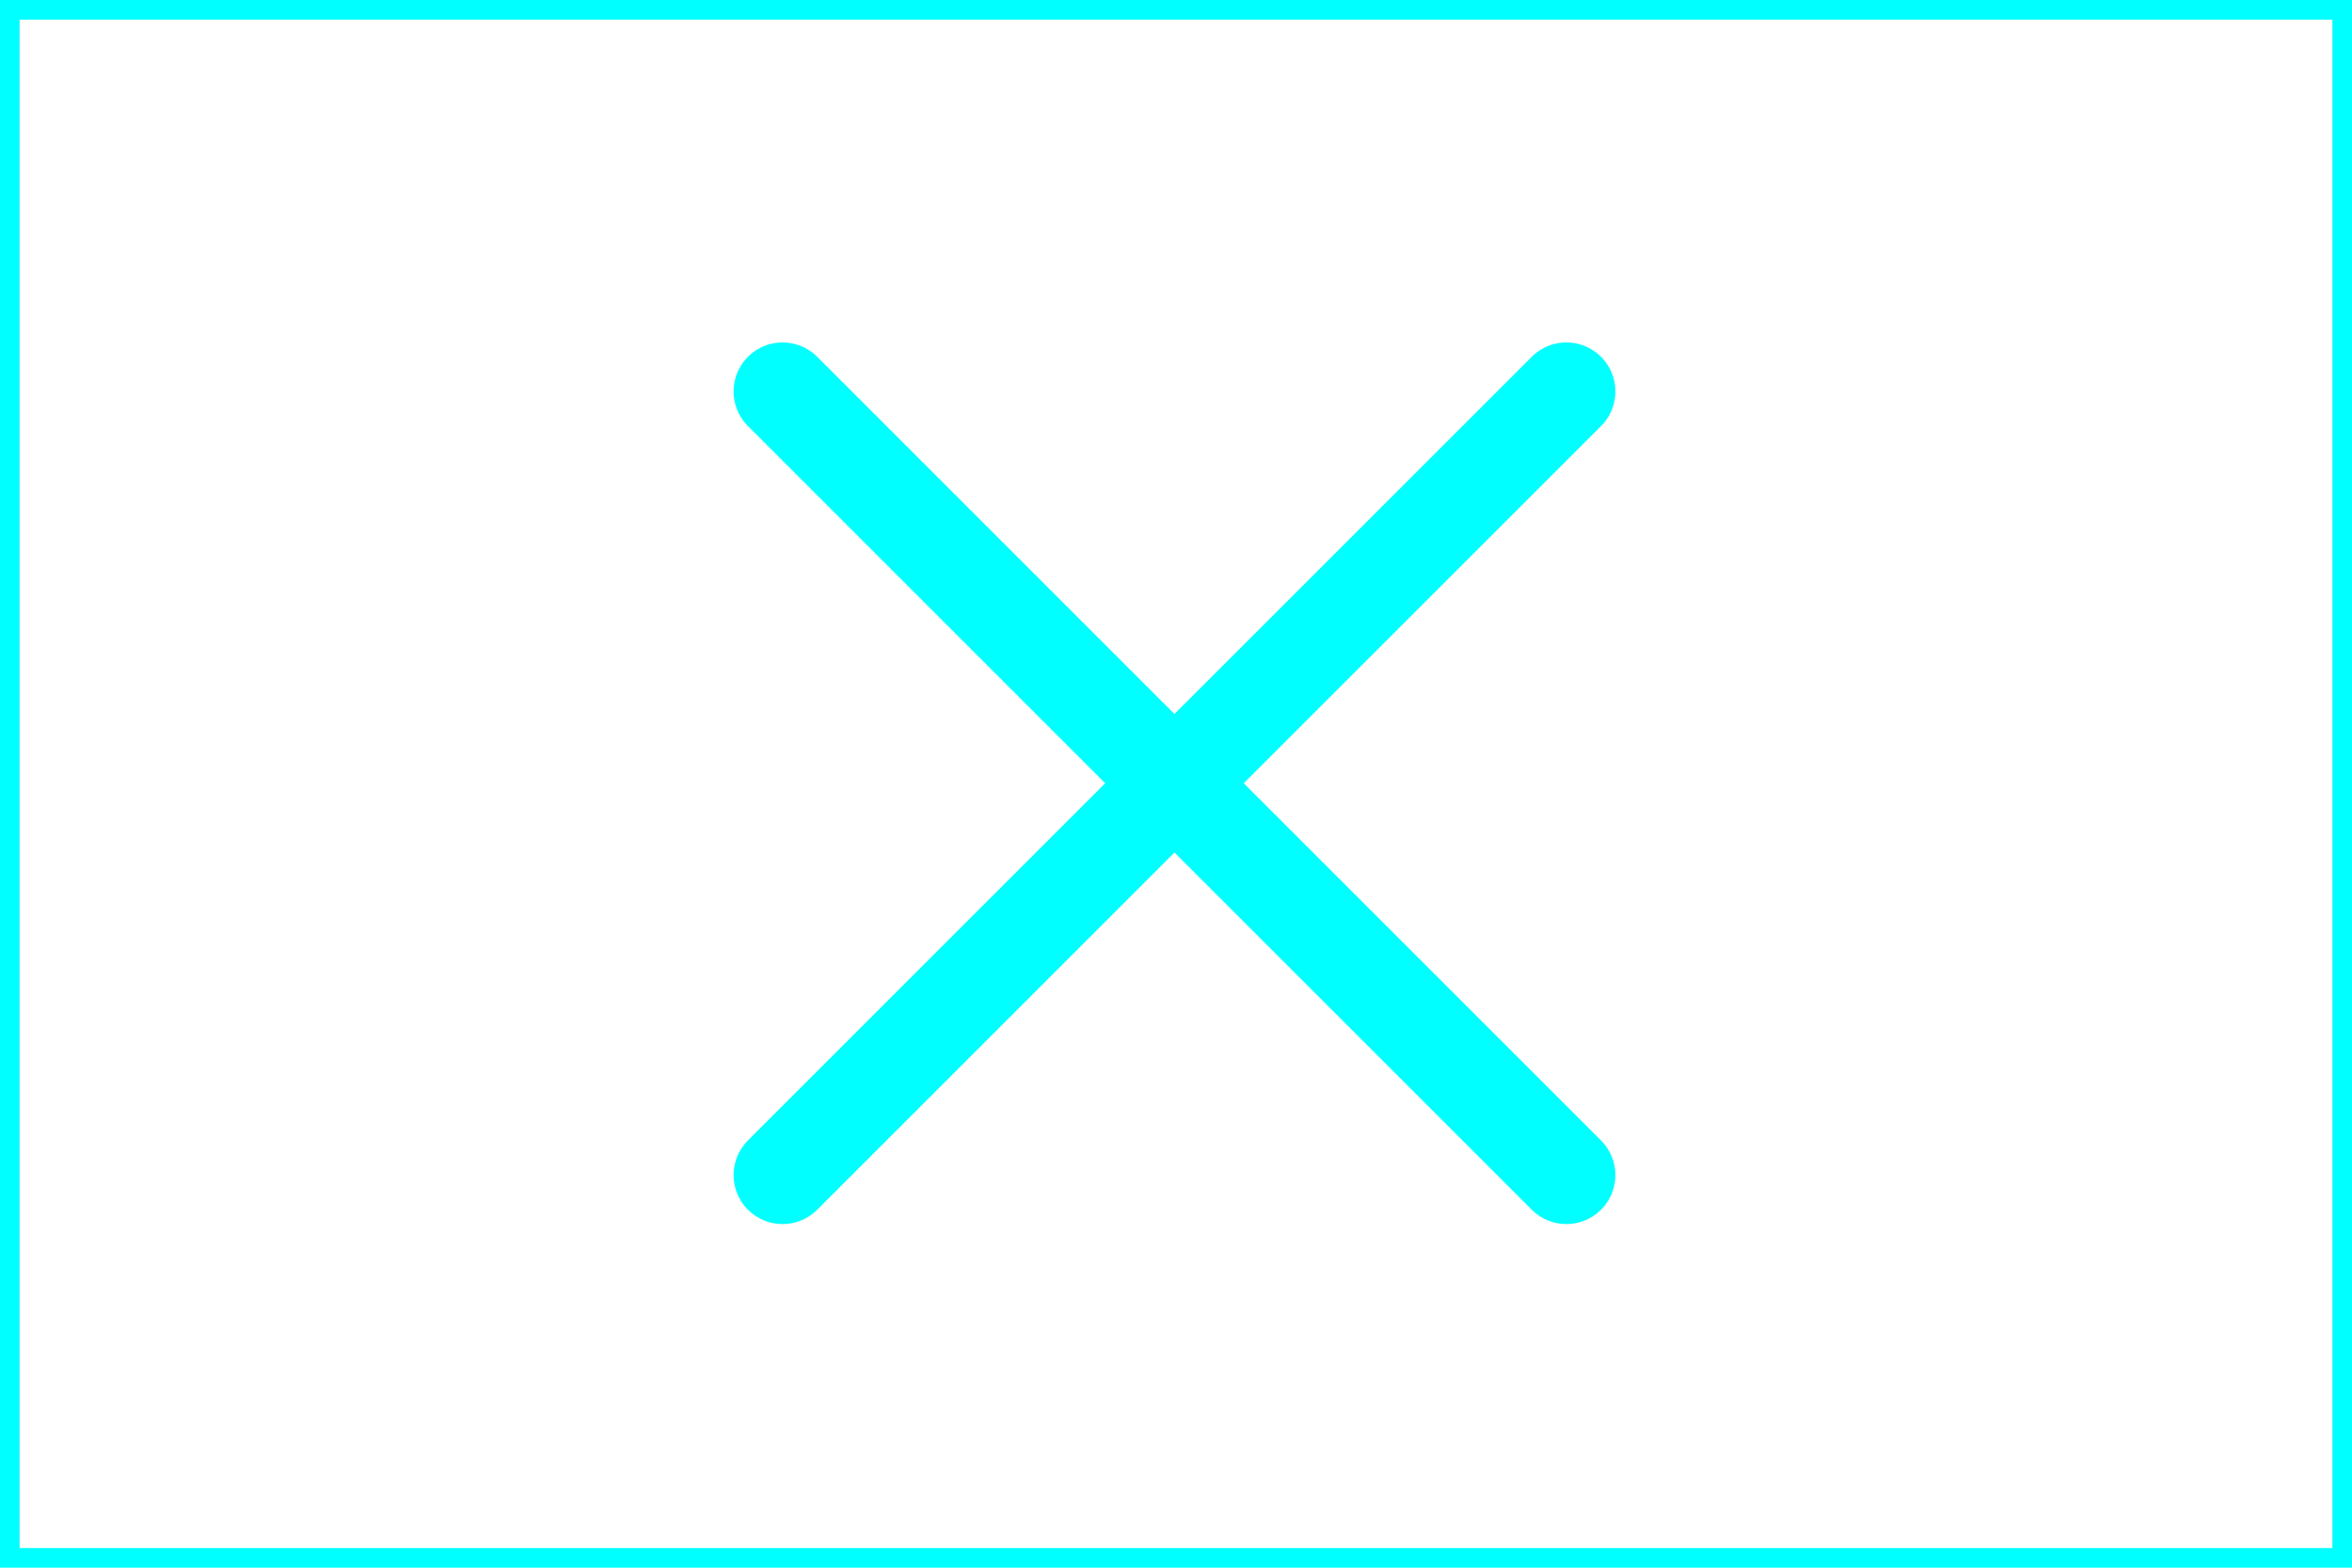 <?xml version="1.0" encoding="UTF-8" standalone="no"?>
<!-- Created with Inkscape (http://www.inkscape.org/) -->

<svg
   xmlns:dc="http://purl.org/dc/elements/1.1/"
   xmlns:cc="http://creativecommons.org/ns#"
   xmlns:rdf="http://www.w3.org/1999/02/22-rdf-syntax-ns#"
   xmlns:svg="http://www.w3.org/2000/svg"
   xmlns="http://www.w3.org/2000/svg"
   xmlns:sodipodi="http://sodipodi.sourceforge.net/DTD/sodipodi-0.dtd"
   xmlns:inkscape="http://www.inkscape.org/namespaces/inkscape"
   width="120"
   height="80"
   id="svg5372"
   version="1.1"
   inkscape:version="0.92.2 (5c3e80d, 2017-08-06)"
   sodipodi:docname="Quit.svg">
  <defs
     id="defs5374" />
  <sodipodi:namedview
     id="base"
     pagecolor="#ffffff"
     bordercolor="#666666"
     borderopacity="1.0"
     inkscape:pageopacity="0.0"
     inkscape:pageshadow="2"
     inkscape:zoom="5.7625"
     inkscape:cx="17.657267"
     inkscape:cy="53.882863"
     inkscape:document-units="px"
     inkscape:current-layer="layer1"
     showgrid="true"
     inkscape:window-width="881"
     inkscape:window-height="624"
     inkscape:window-x="120"
     inkscape:window-y="149"
     inkscape:window-maximized="0">
    <inkscape:grid
       type="xygrid"
       id="grid5380"
       empspacing="5"
       visible="true"
       enabled="true"
       snapvisiblegridlinesonly="true" />
  </sodipodi:namedview>
  <g
     inkscape:label="Ebene 1"
     inkscape:groupmode="layer"
     id="layer1"
     transform="translate(0,-972.362)"
     style="display:inline">
    <g
       style="fill:none;stroke:#00ffff;stroke-width:3.75;stroke-linecap:round;stroke-miterlimit:4;stroke-opacity:1;stroke-dasharray:none"
       transform="matrix(1.333,0,0,1.333,-246.667,892.362)"
       id="g4846">
      <path
         style="fill:none;stroke:#00ffff;stroke-width:3.75;stroke-linecap:round;stroke-linejoin:miter;stroke-miterlimit:4;stroke-opacity:1;stroke-dasharray:none"
         d="m 245,75 -30,30"
         id="path4848"
         inkscape:connector-curvature="0" />
      <path
         style="fill:none;stroke:#00ffff;stroke-width:3.75;stroke-linecap:round;stroke-linejoin:miter;stroke-miterlimit:4;stroke-opacity:1;stroke-dasharray:none"
         d="M 245,105 215,75"
         id="path4850"
         inkscape:connector-curvature="0" />
    </g>
    <rect
       style="display:inline;opacity:1;fill:#00ffff;fill-opacity:0;fill-rule:nonzero;stroke:#00ffff;stroke-width:1;stroke-miterlimit:4;stroke-dasharray:none;stroke-opacity:1;paint-order:markers fill stroke"
       id="rect816"
       width="119"
       height="79"
       x="0.5"
       y="972.862" />
  </g>
</svg>
